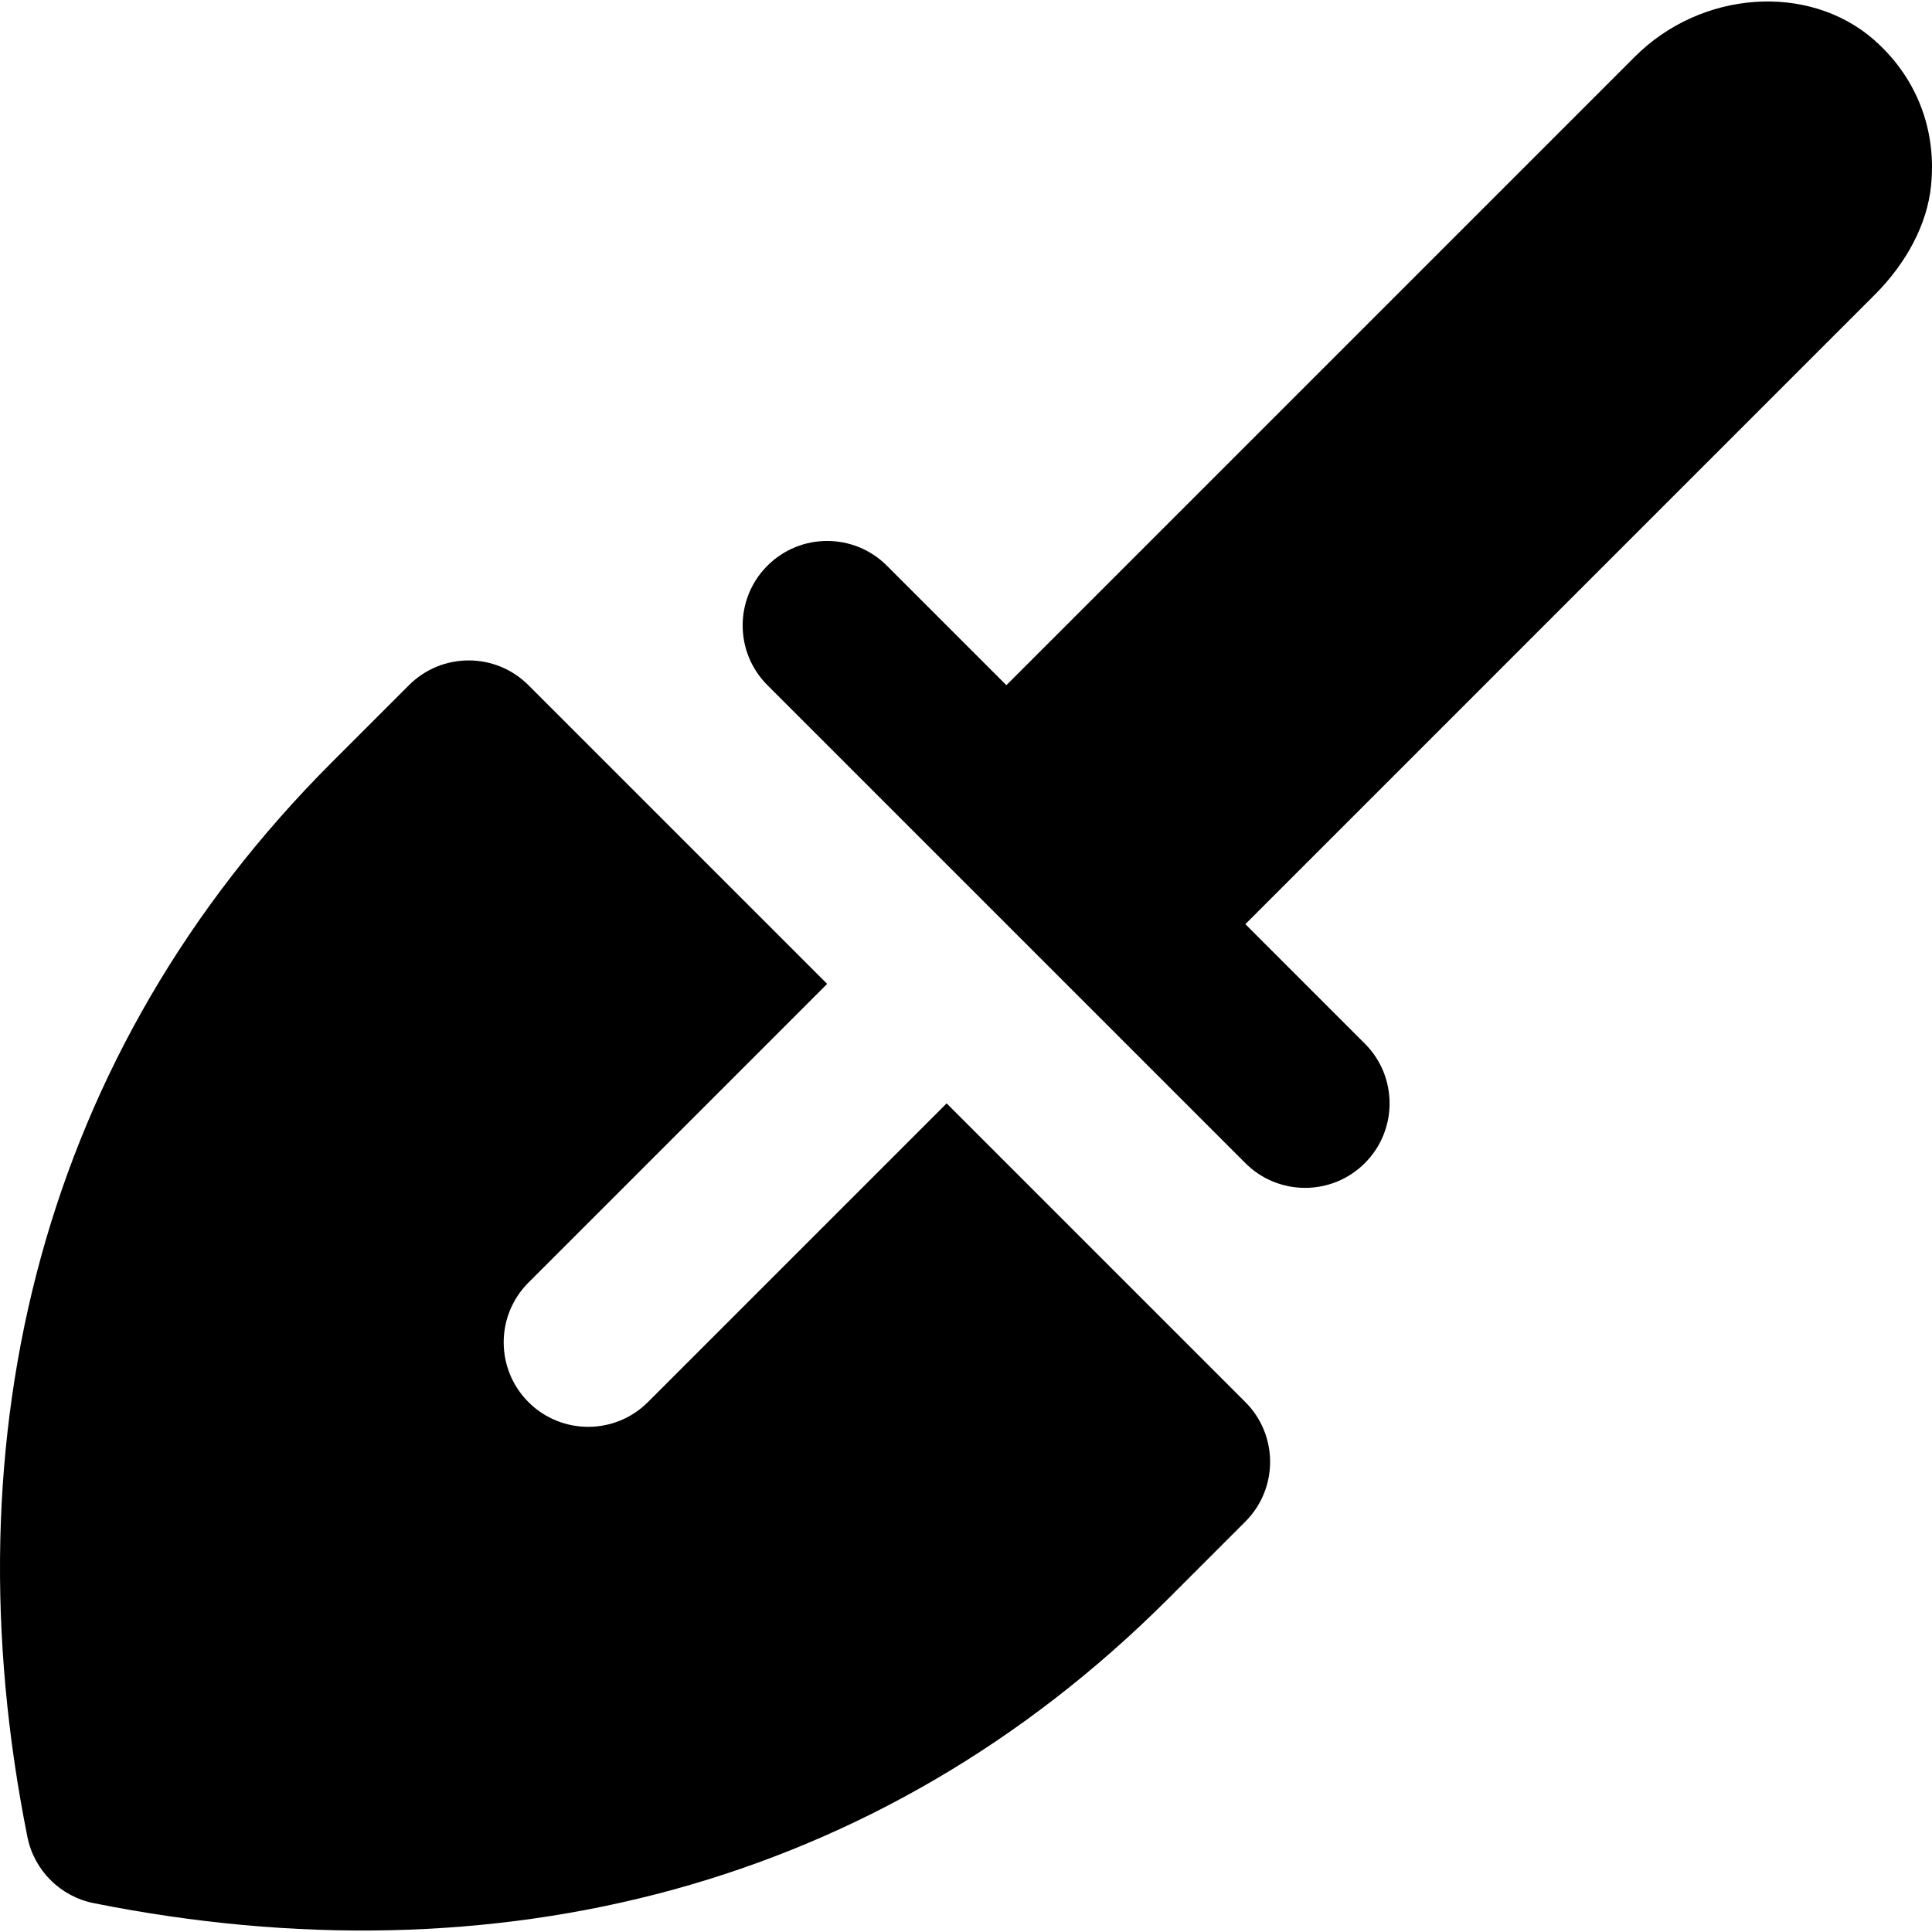 <?xml version="1.0" encoding="iso-8859-1"?>
<!-- Generator: Adobe Illustrator 19.0.0, SVG Export Plug-In . SVG Version: 6.00 Build 0)  -->
<svg xmlns="http://www.w3.org/2000/svg" xmlns:xlink="http://www.w3.org/1999/xlink" version="1.1" id="Layer_1" x="0px" y="0px" viewBox="0 0 511.998 511.998" style="enable-background:new 0 0 511.998 511.998;" xml:space="preserve">
<g>
	<g>
		<path d="M330.032,371.567l-79.162-79.162l-79.163,79.162c-8.741,8.741-22.919,8.746-31.665,0c-8.746-8.746-8.741-22.923,0-31.665    l79.163-79.162l-79.163-79.163c-8.746-8.746-22.923-8.741-31.665,0l-20.41,20.41C11.165,278.788-14.047,380.297,7.259,486.785    c0.887,4.432,3.062,8.38,6.123,11.442s7.01,5.236,11.442,6.123c106.488,21.305,207.998-3.906,284.8-80.709l20.41-20.41    C338.772,394.492,338.778,380.314,330.032,371.567z"/>
	</g>
</g>
<g>
	<g>
		<path d="M498.91,12.699c-0.758-0.758-1.536-1.494-2.345-2.2c-17.332-15.085-45.73-13.055-63.325,4.541L266.699,181.58    l-31.665-31.665c-8.744-8.744-22.92-8.744-31.665,0c-8.743,8.741-8.743,22.917,0.002,31.662l126.66,126.66    c8.744,8.744,22.92,8.744,31.665,0s8.744-22.92,0-31.665l-31.665-31.665L496.788,78.151c8.607-8.607,13.921-18.857,14.951-28.855    C513.176,35.395,508.616,22.403,498.91,12.699z"/>
	</g>
</g>
<g>
</g>
<g>
</g>
<g>
</g>
<g>
</g>
<g>
</g>
<g>
</g>
<g>
</g>
<g>
</g>
<g>
</g>
<g>
</g>
<g>
</g>
<g>
</g>
<g>
</g>
<g>
</g>
<g>
</g>
</svg>

